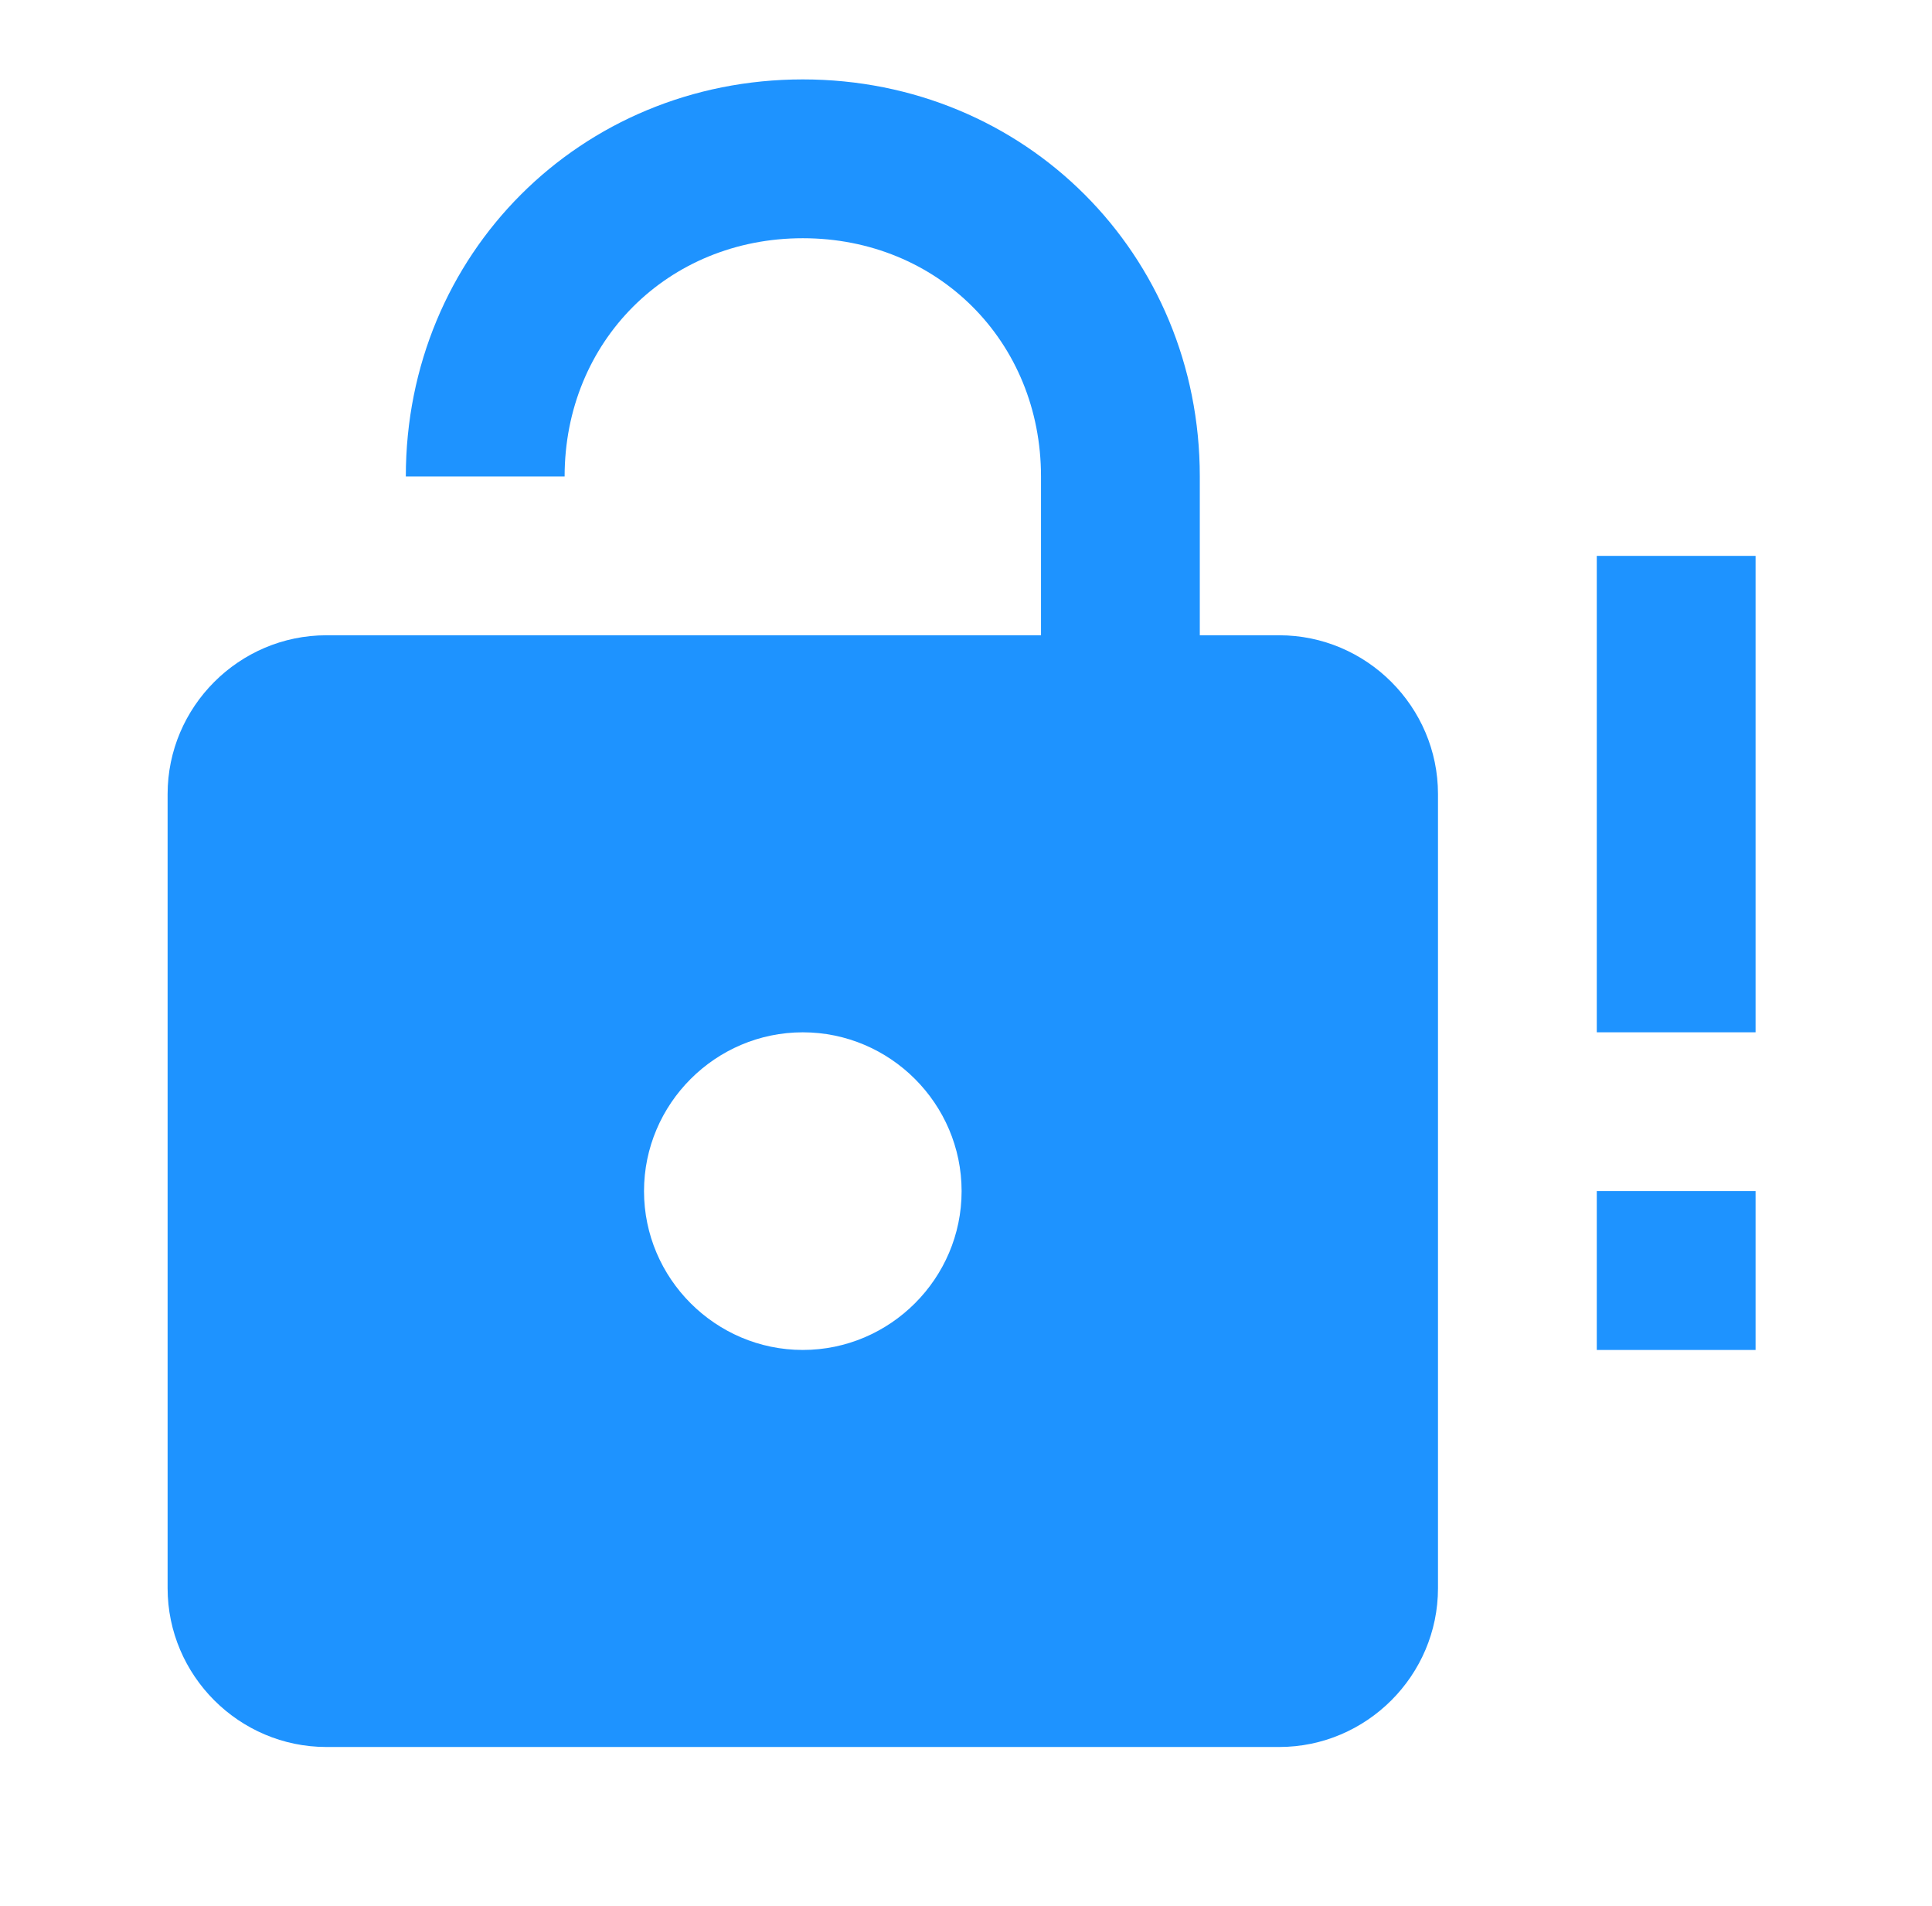<svg width="73" height="72" viewBox="0 0 73 72" fill="none" xmlns="http://www.w3.org/2000/svg">
<path d="M48.334 24C51.633 24 54.334 26.7 54.334 30V60C54.334 63.3 51.633 66 48.334 66H12.334C9.034 66 6.333 63.3 6.333 60V30C6.333 26.7 9.034 24 12.334 24H39.334V18C39.334 12.9 35.434 9 30.334 9C25.233 9 21.334 12.9 21.334 18H15.334C15.334 9.6 21.933 3 30.334 3C38.733 3 45.334 9.6 45.334 18V24H48.334ZM30.334 51C33.633 51 36.334 48.3 36.334 45C36.334 41.7 33.633 39 30.334 39C27.034 39 24.334 41.7 24.334 45C24.334 48.3 27.034 51 30.334 51ZM66.334 39H60.334V21H66.334V39ZM66.334 51H60.334V45H66.334V51Z" fill="#1E93FF"/>
</svg>

